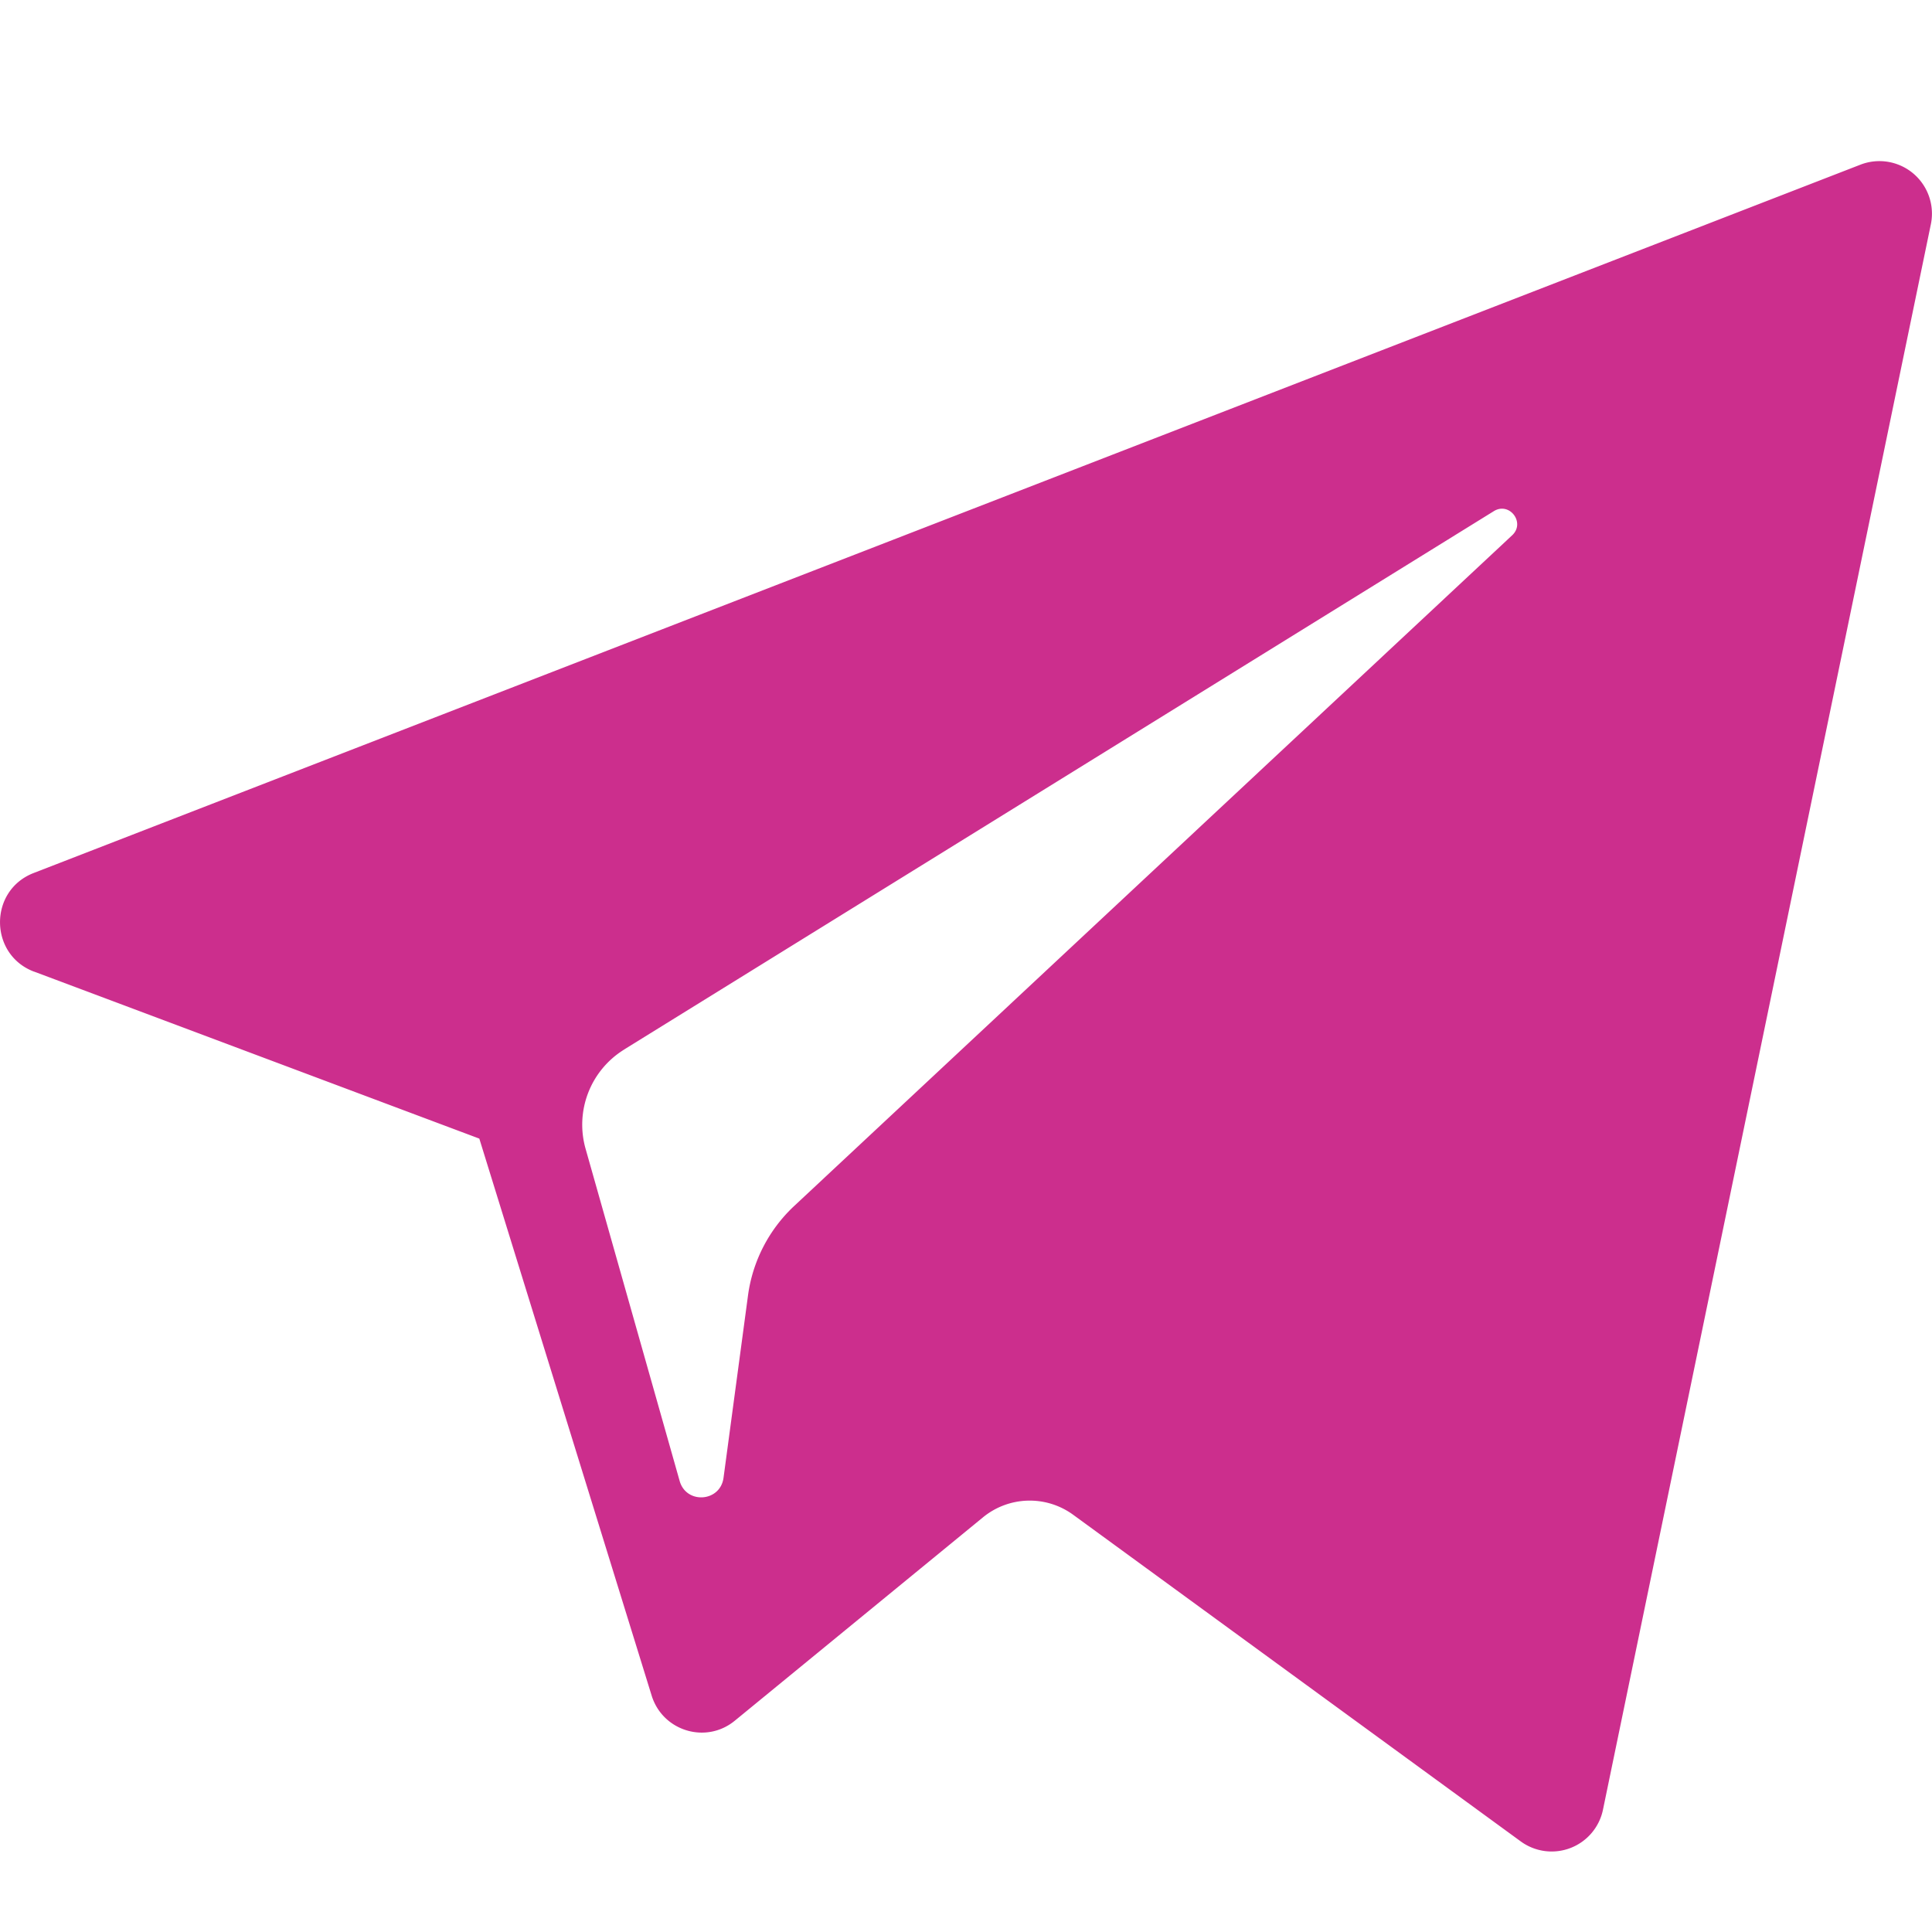 <svg xmlns="http://www.w3.org/2000/svg" fill="none" viewBox="0 0 32 32"><path fill="#CC2E8D" d="m.565 16.093 7.374 2.766 2.854 9.224c.182.59.901.809 1.378.417l4.11-3.368a1.221 1.221 0 0 1 1.495-.042l7.413 5.41a.868.868 0 0 0 1.362-.529L31.98 3.72a.87.87 0 0 0-1.164-.993L.557 14.46c-.747.29-.74 1.352.008 1.634Zm9.768 1.293 14.41-8.92c.26-.16.526.193.303.4l-11.893 11.11a2.482 2.482 0 0 0-.764 1.483l-.405 3.017c-.053.403-.617.443-.727.053l-1.558-5.502a1.462 1.462 0 0 1 .634-1.64Z"/></svg>